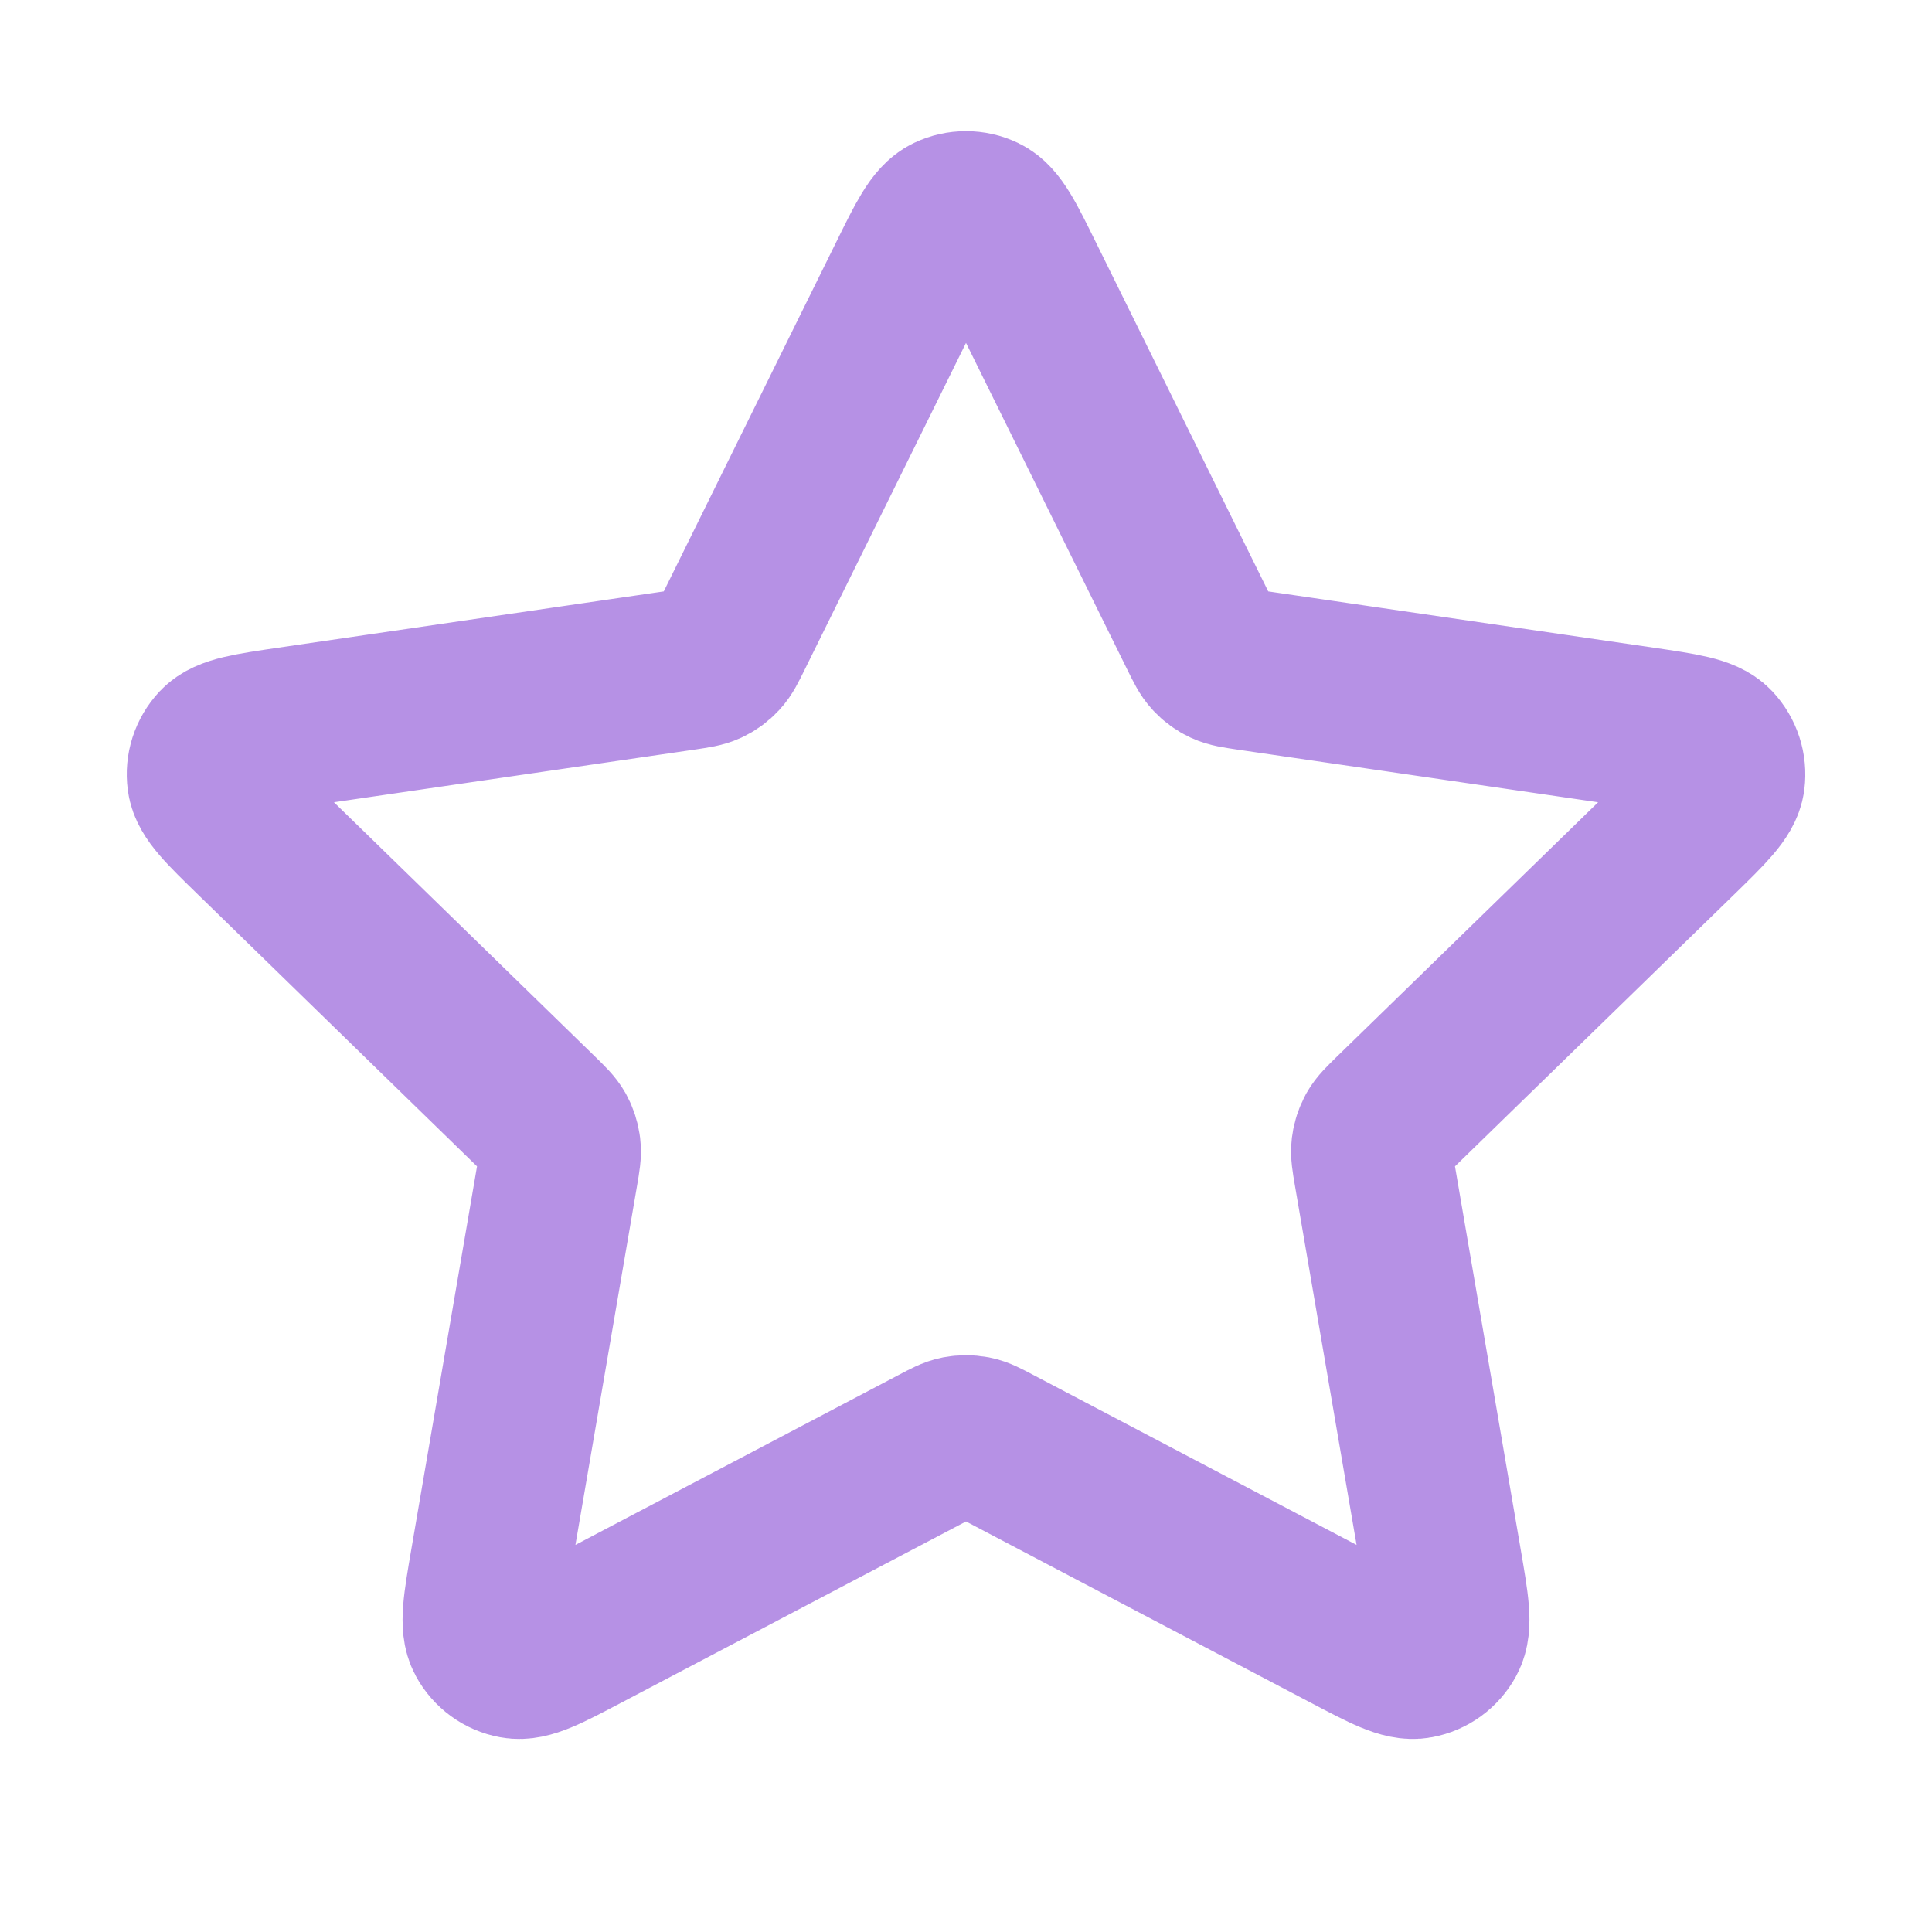 <svg width="24" height="24" viewBox="0 0 24 24" fill="none" xmlns="http://www.w3.org/2000/svg">
<path d="M11.283 3.453C11.513 2.986 11.628 2.753 11.785 2.678C11.921 2.613 12.079 2.613 12.215 2.678C12.372 2.753 12.487 2.986 12.717 3.453L14.904 7.883C14.972 8.021 15.006 8.09 15.056 8.143C15.1 8.191 15.153 8.229 15.211 8.256C15.278 8.287 15.354 8.298 15.506 8.321L20.397 9.035C20.912 9.111 21.17 9.148 21.289 9.274C21.392 9.384 21.441 9.534 21.422 9.684C21.399 9.855 21.212 10.037 20.84 10.4L17.301 13.846C17.191 13.954 17.136 14.007 17.1 14.071C17.069 14.128 17.049 14.19 17.041 14.254C17.032 14.327 17.045 14.403 17.071 14.555L17.906 19.422C17.994 19.935 18.038 20.192 17.955 20.344C17.883 20.477 17.755 20.57 17.607 20.597C17.437 20.629 17.206 20.508 16.745 20.265L12.372 17.966C12.236 17.894 12.168 17.858 12.096 17.844C12.033 17.832 11.967 17.832 11.904 17.844C11.832 17.858 11.764 17.894 11.628 17.966L7.255 20.265C6.794 20.508 6.563 20.629 6.393 20.597C6.245 20.57 6.117 20.477 6.045 20.344C5.962 20.192 6.006 19.935 6.094 19.422L6.929 14.555C6.955 14.403 6.968 14.327 6.959 14.254C6.951 14.19 6.931 14.128 6.9 14.071C6.864 14.007 6.809 13.954 6.699 13.846L3.161 10.4C2.788 10.037 2.601 9.855 2.579 9.684C2.559 9.534 2.608 9.384 2.711 9.274C2.83 9.148 3.088 9.111 3.603 9.035L8.494 8.321C8.646 8.298 8.722 8.287 8.789 8.256C8.847 8.229 8.9 8.191 8.944 8.143C8.994 8.09 9.028 8.021 9.096 7.883L11.283 3.453Z" stroke="#B691E5" stroke-width="2" stroke-linecap="round" stroke-linejoin="round"/>
</svg>
